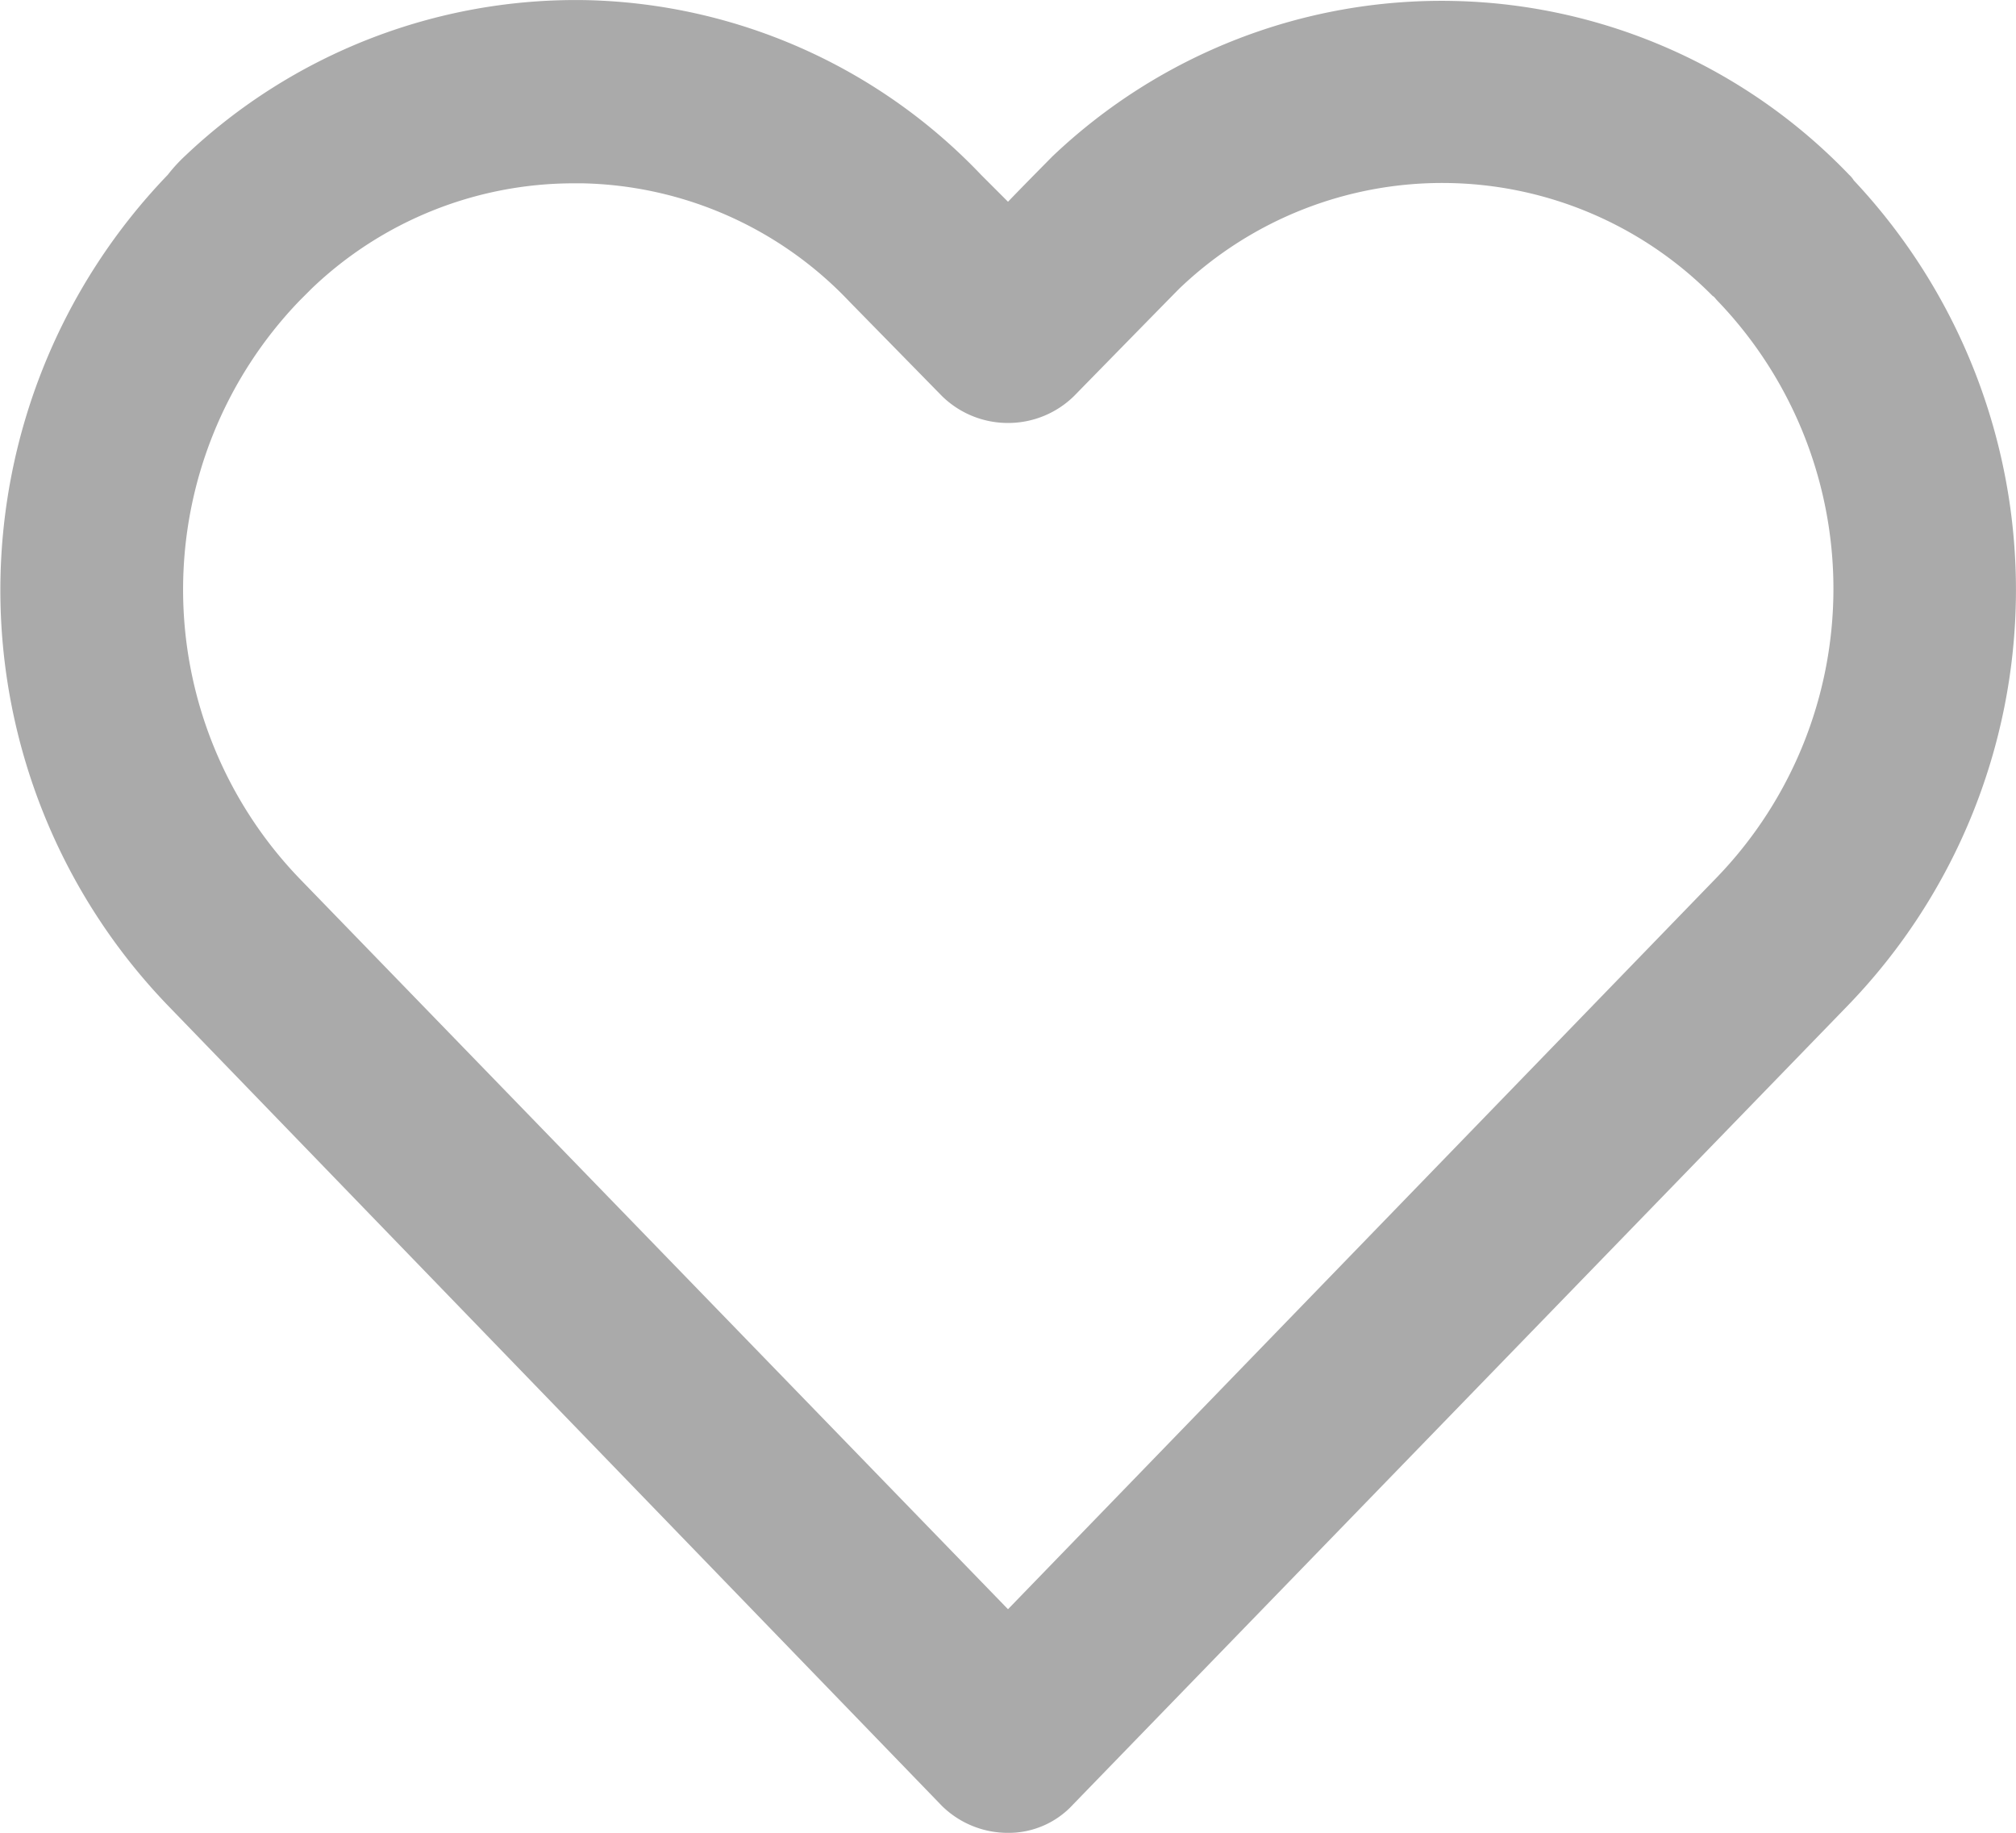 <svg xmlns="http://www.w3.org/2000/svg" width="15" height="13.637" viewBox="0 0 15 13.637">
  <g id="wishlist" transform="translate(-6.311 -119.395)">
    <path id="Bg" d="M12.588,1.083A3.5,3.5,0,0,0,7.624.974l-.8.825-.689-.716A3.5,3.5,0,0,0,1.167.974a.825.825,0,0,0-.109.109,3.78,3.78,0,0,0,0,5.236l.689.716L6.82,12.272l5.073-5.236.689-.716a3.774,3.774,0,0,0,.007-5.236Z" transform="translate(6.991 120.078)" fill="none"/>
    <path id="border" d="M6.5,12.636h0a.7.7,0,0,1-.491-.2L.248,6.479A4.455,4.455,0,0,1,.248.3,1.193,1.193,0,0,1,.377.159,4.225,4.225,0,0,1,3.364-1,4.181,4.181,0,0,1,6.3.3l.2.2c.164-.17.314-.32.327-.334A4.2,4.2,0,0,1,12.759.3a.181.181,0,0,1,.034.041,4.449,4.449,0,0,1-.041,6.136L6.984,12.425A.65.65,0,0,1,6.5,12.636ZM3.268.363a2.819,2.819,0,0,0-1.95.784l-.089.089a3.1,3.1,0,0,0,0,4.3L6.5,10.972l5.277-5.448a3.092,3.092,0,0,0,0-4.289c-.014-.014-.02-.027-.034-.034a2.828,2.828,0,0,0-3.968-.055c-.061.061-.784.8-.784.8a.7.7,0,0,1-.491.2h0a.7.7,0,0,1-.491-.2L5.32,1.243A2.815,2.815,0,0,0,3.336.363Z" transform="translate(7.311 120.396)" fill="#aaa"/>
  </g>
</svg>
